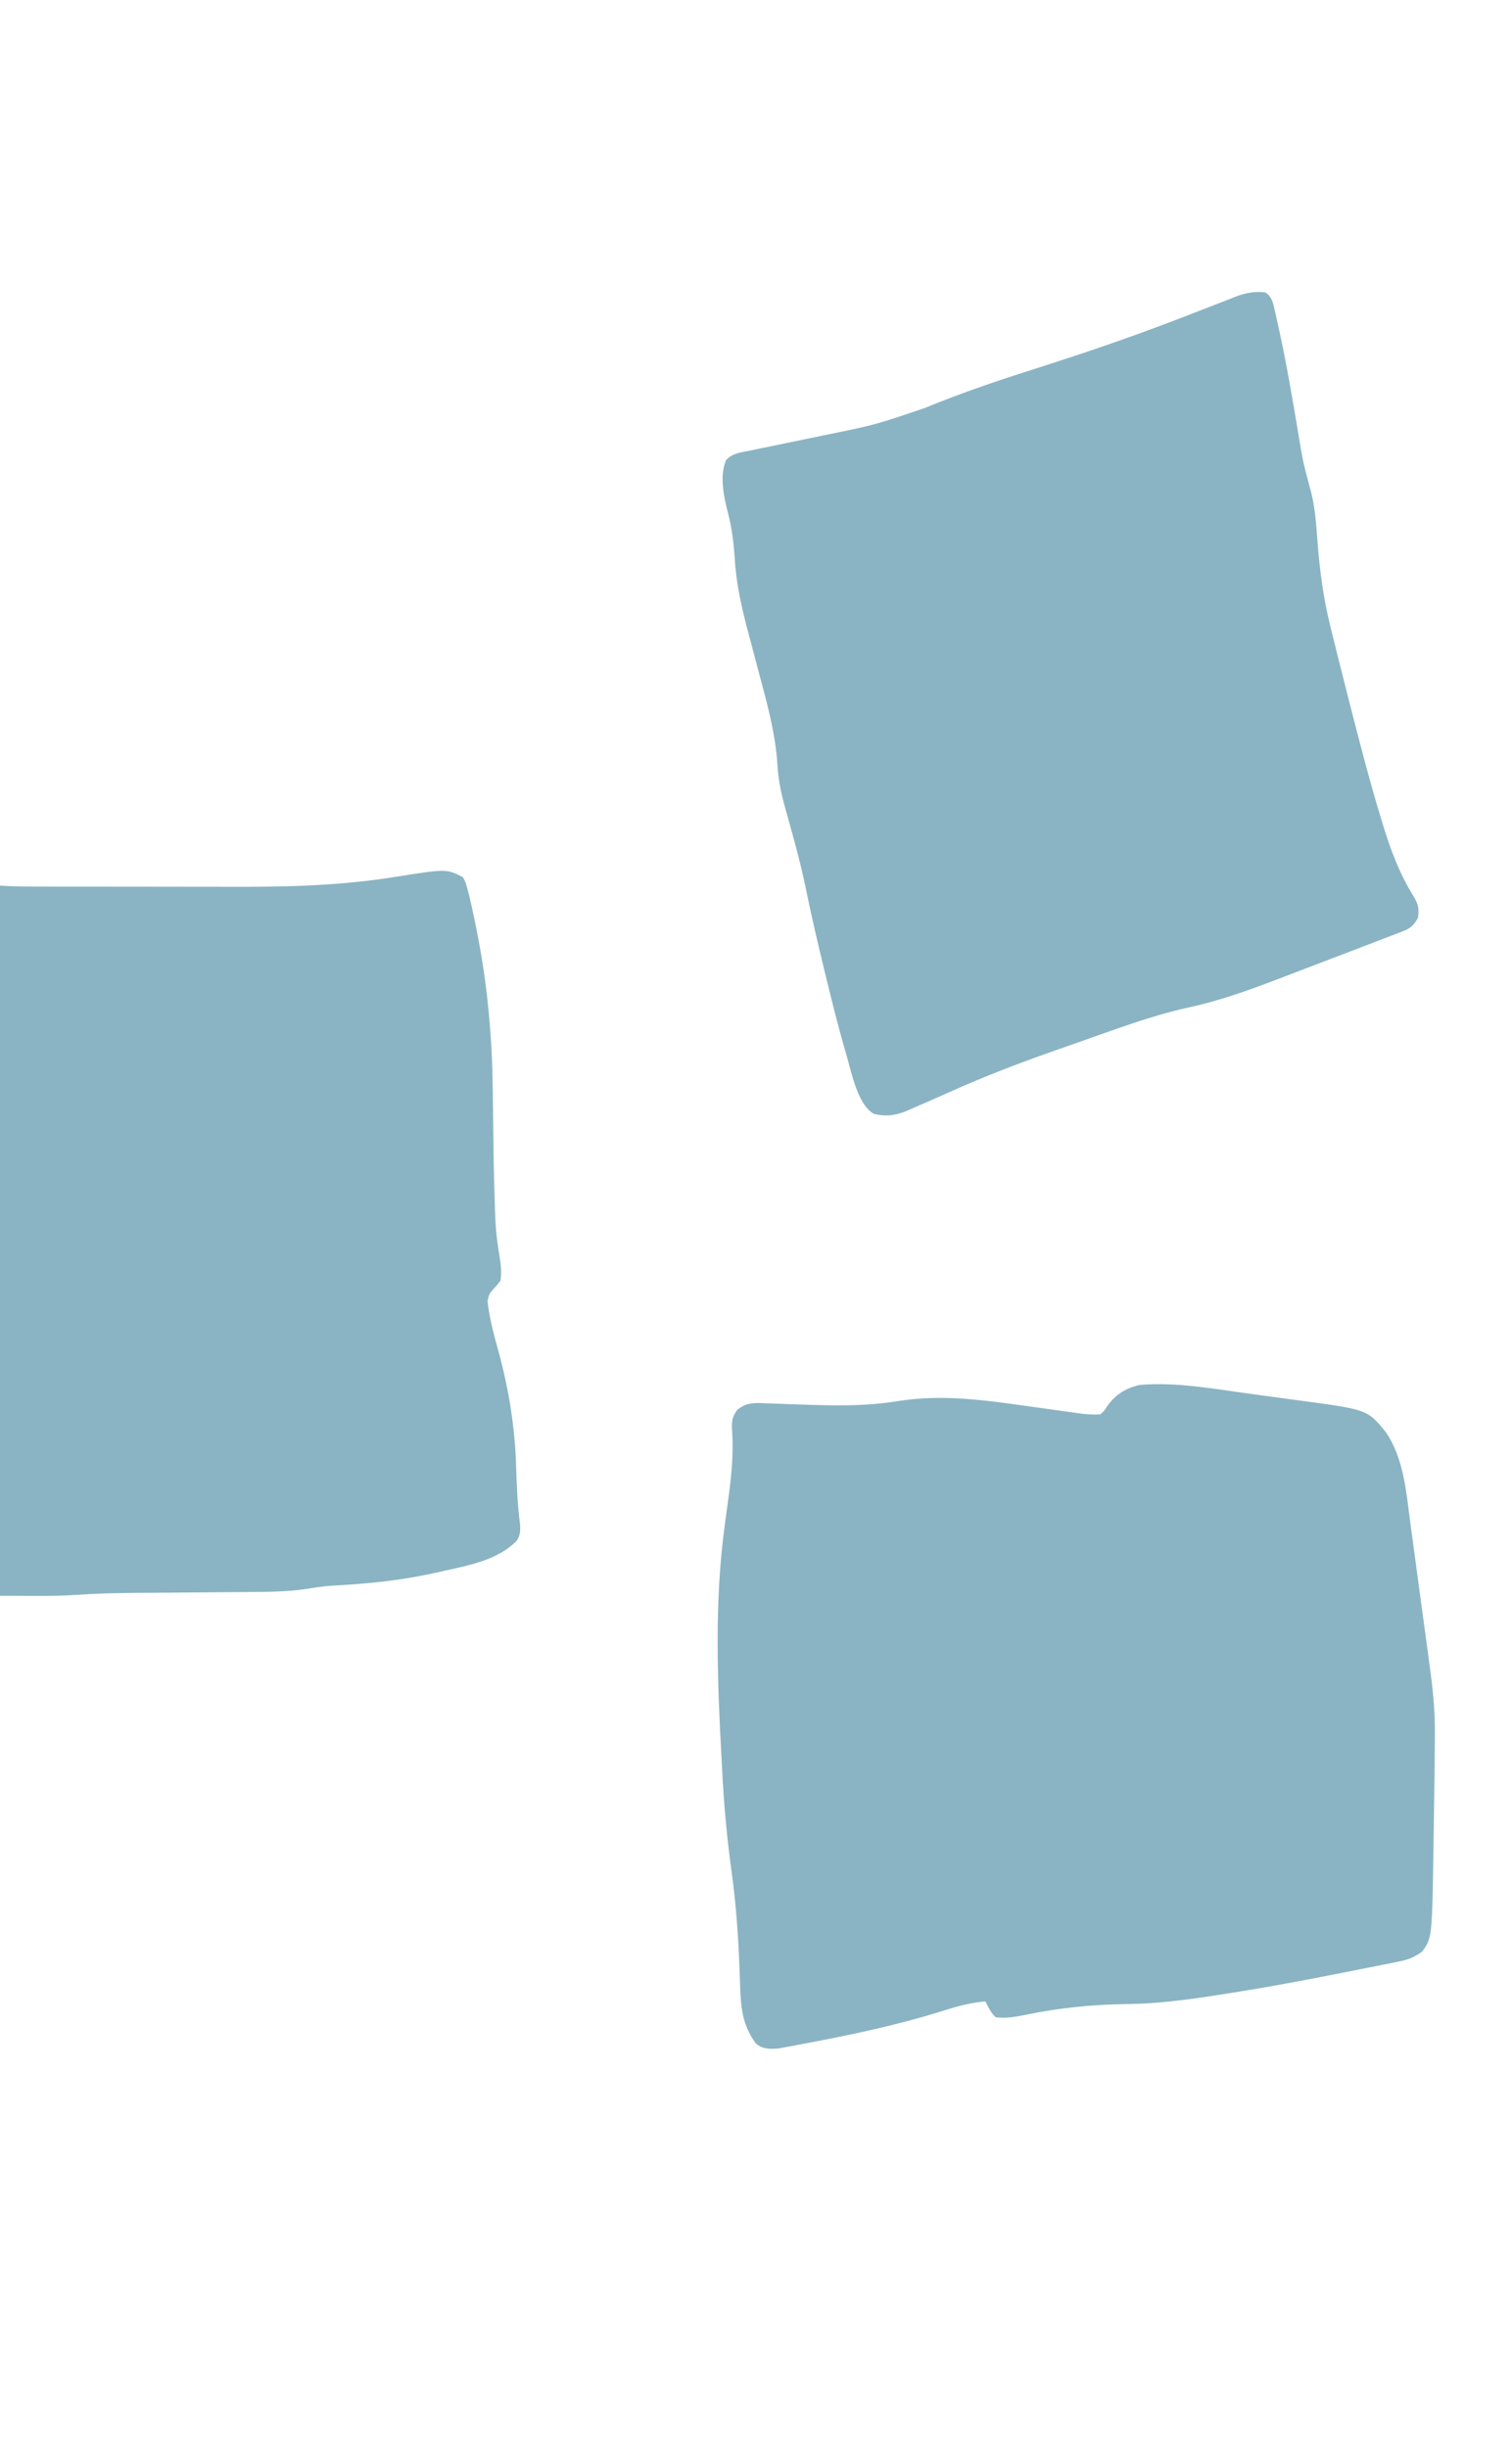 <svg width="207" height="335" viewBox="0 0 207 335" fill="none" xmlns="http://www.w3.org/2000/svg">
<g opacity="0.7">
<path d="M71.186 208.497C71.26 209.376 71.242 210.078 70.771 210.818C68.15 213.529 64.112 214.224 60.69 214.997C60.457 215.051 60.224 215.104 59.984 215.16C55.878 216.094 51.793 216.595 47.608 216.871C47.393 216.885 47.177 216.899 46.956 216.913C46.38 216.95 45.805 216.982 45.229 217.013C44.138 217.09 43.072 217.266 41.991 217.444C39.224 217.853 36.47 217.854 33.681 217.868C33.115 217.873 32.549 217.878 31.983 217.884C30.504 217.898 29.024 217.908 27.544 217.918C25.179 217.935 22.814 217.955 20.449 217.977C19.632 217.984 18.816 217.989 17.999 217.994C15.462 218.013 12.94 218.081 10.408 218.261C8.622 218.386 6.846 218.41 5.058 218.401C4.582 218.4 4.582 218.4 4.097 218.399C3.107 218.398 2.116 218.394 1.125 218.39C0.444 218.388 -0.237 218.387 -0.917 218.386C-2.567 218.382 -4.217 218.377 -5.867 218.37C-6.509 220.048 -6.525 221.546 -6.508 223.331C-6.506 223.796 -6.506 223.796 -6.503 224.27C-6.46 228.215 -6.195 232.146 -5.943 236.08C-5.819 238.026 -5.701 239.973 -5.584 241.919C-5.565 242.241 -5.565 242.241 -5.545 242.569C-5.305 246.54 -5.134 250.512 -4.991 254.488C-4.72 261.787 -4.16 268.977 -3.106 276.2C-1.977 284.184 -1.977 284.184 -2.72 287.232C-16.537 287.292 -16.537 287.292 -21.388 287.115C-21.684 287.106 -21.98 287.096 -22.285 287.086C-23.643 287.027 -24.931 286.89 -26.264 286.608C-29.362 286.083 -32.504 286.218 -35.631 286.229C-36.33 286.23 -37.029 286.23 -37.727 286.23C-39.189 286.23 -40.65 286.233 -42.111 286.237C-43.967 286.242 -45.823 286.244 -47.679 286.243C-49.122 286.243 -50.565 286.245 -52.008 286.247C-52.691 286.248 -53.375 286.249 -54.058 286.249C-57.549 286.252 -61.029 286.283 -64.515 286.512C-66.145 286.615 -67.752 286.59 -69.383 286.514C-74.087 286.395 -78.793 287.569 -83.403 288.472C-84.408 286.394 -84.581 284.253 -84.836 281.945C-84.885 281.519 -84.934 281.093 -84.984 280.667C-85.087 279.776 -85.189 278.884 -85.288 277.993C-85.415 276.86 -85.545 275.728 -85.676 274.596C-85.802 273.505 -85.927 272.413 -86.052 271.321C-86.098 270.92 -86.144 270.518 -86.191 270.105C-86.599 266.462 -86.881 262.914 -86.804 259.243C-86.681 250.664 -86.834 242.209 -87.605 233.666C-87.624 233.455 -87.643 233.243 -87.663 233.025C-88.212 226.97 -88.83 220.919 -89.562 214.886C-90.007 211.171 -90.234 207.767 -89.411 204.102C-85.73 203.641 -82.063 203.326 -78.36 203.152C-77.972 203.133 -77.972 203.133 -77.577 203.114C-71.203 202.805 -64.827 202.658 -58.448 202.563C-57.696 202.552 -56.945 202.538 -56.194 202.524C-51.36 202.436 -46.611 202.553 -41.798 203.062C-38.187 203.444 -34.596 203.599 -30.969 203.67C-27.311 203.742 -23.665 203.899 -20.012 204.121C-16.954 204.304 -13.901 204.474 -10.838 204.49C-10.449 204.494 -10.449 204.494 -10.053 204.498C-8.815 204.492 -7.852 204.42 -6.725 203.792C-6.284 201.46 -6.681 199.451 -7.119 197.142C-7.823 193.31 -8.211 189.77 -8.209 185.859C-8.21 185.458 -8.21 185.057 -8.21 184.644C-8.199 182.442 -8.119 180.289 -7.87 178.105C-7.598 175.577 -7.466 173.049 -7.419 170.506C-7.41 170.074 -7.396 169.642 -7.378 169.209C-7.256 166.149 -7.711 164.317 -9.308 161.877C-10.84 159.459 -11.1 156.888 -11.094 154.032C-11.093 153.731 -11.093 153.43 -11.092 153.119C-11.043 148.387 -10.667 143.664 -10.331 138.948C-10.23 137.544 -10.136 136.139 -10.042 134.734C-9.969 133.64 -9.892 132.546 -9.815 131.452C-9.778 130.934 -9.743 130.416 -9.709 129.897C-9.661 129.175 -9.609 128.454 -9.555 127.733C-9.536 127.419 -9.536 127.419 -9.516 127.099C-9.327 124.688 -8.738 122.866 -7.011 121.282C-6.164 120.823 -5.398 120.931 -4.454 120.933C-4.098 120.933 -3.741 120.932 -3.373 120.931C-2.487 120.947 -1.62 121.026 -0.739 121.127C1.133 121.315 2.993 121.328 4.872 121.328C5.246 121.329 5.621 121.33 6.007 121.331C7.027 121.333 8.047 121.334 9.067 121.334C9.709 121.335 10.351 121.335 10.993 121.336C13.248 121.339 15.502 121.34 17.757 121.34C19.834 121.34 21.911 121.343 23.988 121.348C25.789 121.352 27.59 121.354 29.39 121.353C30.458 121.353 31.525 121.354 32.593 121.358C39.794 121.379 46.974 121.151 54.109 120.003C61.117 118.892 61.117 118.892 63.372 120.042C63.759 120.767 63.759 120.767 63.997 121.676C64.086 122.012 64.175 122.348 64.267 122.694C64.678 124.459 65.058 126.225 65.393 128.01C65.466 128.398 65.54 128.787 65.615 129.188C66.812 135.722 67.385 142.34 67.458 148.998C67.463 149.376 67.469 149.755 67.474 150.145C67.491 151.342 67.506 152.539 67.521 153.736C67.591 160.064 67.591 160.064 67.797 166.388C67.807 166.631 67.818 166.874 67.829 167.125C67.91 168.777 68.126 170.378 68.398 172.006C68.588 173.179 68.671 174.062 68.522 175.255C68.127 175.779 68.127 175.779 67.646 176.302C66.97 177.064 66.97 177.064 66.747 178.066C67.003 180.373 67.578 182.534 68.2 184.754C69.66 190.121 70.5 195.233 70.668 200.826C70.745 203.396 70.848 205.95 71.186 208.497Z" fill="#5894A9"/>
<path d="M196.44 237.227C196.438 237.662 196.438 237.662 196.436 238.105C196.418 241.712 196.365 245.319 196.307 248.926C196.289 250.11 196.272 251.295 196.255 252.479C196.062 265.216 196.062 265.216 194.697 267.069C193.685 267.82 192.821 268.17 191.62 268.413C191.128 268.514 191.128 268.514 190.627 268.618C190.095 268.722 190.095 268.722 189.552 268.829C189.175 268.905 188.798 268.981 188.421 269.058C187.409 269.262 186.397 269.462 185.384 269.66C184.755 269.784 184.126 269.908 183.497 270.033C177.917 271.14 172.33 272.162 166.712 273.021C166.424 273.065 166.136 273.109 165.84 273.155C162.021 273.734 158.257 274.206 154.397 274.255C149.604 274.316 145.08 274.755 140.369 275.736C138.983 276.013 137.735 276.233 136.331 276.065C135.647 275.46 135.334 274.716 134.9 273.894C132.707 274.07 130.728 274.657 128.624 275.328C122.525 277.207 116.316 278.513 110.071 279.682C109.522 279.784 108.974 279.889 108.425 279.994C108.093 280.054 107.762 280.113 107.42 280.175C106.987 280.254 106.987 280.254 106.545 280.335C105.416 280.434 104.386 280.43 103.477 279.647C101.648 277.14 101.414 274.834 101.322 271.67C101.305 271.17 101.287 270.669 101.269 270.169C101.26 269.907 101.25 269.645 101.241 269.376C101.073 264.87 100.758 260.44 100.138 255.98C99.492 251.304 99.081 246.669 98.85 241.944C98.825 241.463 98.799 240.981 98.773 240.499C98.207 229.91 97.791 219.369 99.207 208.835C99.255 208.477 99.255 208.477 99.304 208.111C99.435 207.132 99.567 206.153 99.702 205.174C100.134 202.015 100.448 198.953 100.228 195.75C100.162 194.494 100.211 193.965 100.924 192.944C102.255 191.88 103.303 191.978 104.937 192.042C105.14 192.05 105.344 192.057 105.554 192.065C105.99 192.08 106.426 192.097 106.862 192.114C108.003 192.158 109.145 192.194 110.287 192.231C110.512 192.239 110.737 192.246 110.969 192.254C115.065 192.387 118.96 192.402 123.017 191.726C129.023 190.778 134.971 191.616 140.944 192.47C142.064 192.626 143.184 192.781 144.304 192.935C144.993 193.03 145.682 193.126 146.371 193.225C146.681 193.268 146.991 193.311 147.31 193.356C147.581 193.395 147.851 193.433 148.129 193.473C148.975 193.561 149.787 193.602 150.636 193.556C151.188 193.069 151.188 193.069 151.602 192.392C152.803 190.76 154.193 189.937 156.072 189.523C160.885 189.129 165.705 189.982 170.468 190.648C171.631 190.81 172.793 190.966 173.956 191.121C174.868 191.243 175.78 191.367 176.691 191.493C177.119 191.552 177.547 191.61 177.976 191.667C187.219 192.903 187.219 192.903 189.756 196.026C192.204 199.649 192.529 204.255 193.1 208.563C193.187 209.204 193.275 209.845 193.363 210.486C193.545 211.823 193.726 213.161 193.904 214.498C194.133 216.206 194.364 217.914 194.597 219.621C194.82 221.26 195.042 222.899 195.264 224.538C195.306 224.847 195.348 225.156 195.391 225.474C195.51 226.355 195.628 227.237 195.746 228.118C195.78 228.374 195.815 228.63 195.851 228.893C196.22 231.676 196.46 234.415 196.44 237.227Z" fill="#5894A9"/>
<path d="M194.125 125.625C193.549 126.641 193.072 127.054 192.042 127.45C191.793 127.548 191.544 127.646 191.288 127.747C191.017 127.849 190.746 127.951 190.466 128.056C190.182 128.166 189.897 128.277 189.604 128.39C188.668 128.752 187.731 129.108 186.794 129.464C186.144 129.713 185.494 129.962 184.844 130.211C183.521 130.718 182.197 131.222 180.873 131.724C179.399 132.282 177.927 132.847 176.456 133.415C171.865 135.185 167.344 136.888 162.554 137.911C157.406 139.056 152.411 140.971 147.417 142.72C146.665 142.984 145.912 143.246 145.159 143.508C140.023 145.302 134.964 147.21 129.98 149.459C128.638 150.062 127.29 150.648 125.941 151.235C125.705 151.339 125.469 151.442 125.226 151.549C125.009 151.644 124.792 151.739 124.568 151.837C124.38 151.919 124.191 152.002 123.997 152.087C122.532 152.666 121.122 152.84 119.59 152.409C117.434 151.143 116.609 146.903 115.917 144.508C115.831 144.211 115.745 143.915 115.656 143.61C114.735 140.404 113.926 137.169 113.138 133.922C113.027 133.468 113.027 133.468 112.913 133.005C111.976 129.181 111.089 125.354 110.3 121.49C109.838 119.256 109.285 117.061 108.685 114.865C108.6 114.554 108.515 114.242 108.428 113.922C108.131 112.841 107.834 111.761 107.529 110.683C106.967 108.681 106.558 106.816 106.438 104.734C106.165 100.327 105.012 96.21 103.875 91.989C103.58 90.878 103.287 89.766 102.995 88.654C102.814 87.97 102.632 87.285 102.448 86.602C101.543 83.208 100.787 79.895 100.585 76.364C100.44 74.259 100.205 72.288 99.673 70.257C99.108 68.028 98.46 65.153 99.411 62.953C100.326 62.003 101.372 61.919 102.593 61.681C102.854 61.626 103.116 61.571 103.385 61.514C104.239 61.335 105.094 61.163 105.949 60.99C106.538 60.867 107.126 60.744 107.714 60.62C109.432 60.26 111.15 59.907 112.87 59.556C119.843 58.133 119.843 58.133 126.603 55.833C131.09 53.991 135.61 52.414 140.211 50.948C144.489 49.584 148.756 48.198 152.997 46.702C153.224 46.622 153.452 46.542 153.687 46.459C156.476 45.474 159.249 44.444 162.014 43.38C162.295 43.272 162.576 43.164 162.866 43.053C164.231 42.529 165.596 42 166.957 41.463C167.451 41.272 167.944 41.081 168.438 40.89C168.659 40.801 168.88 40.712 169.107 40.62C170.542 40.071 171.715 39.849 173.239 40.014C174.134 40.619 174.285 41.412 174.529 42.491C174.603 42.819 174.678 43.147 174.754 43.485C174.832 43.849 174.911 44.214 174.991 44.589C175.076 44.973 175.16 45.356 175.247 45.752C176.225 50.281 176.992 54.86 177.761 59.435C178.363 63.064 178.363 63.064 179.289 66.608C180.059 69.129 180.186 71.736 180.392 74.367C180.695 78.212 181.186 81.877 182.108 85.611C182.231 86.11 182.231 86.11 182.355 86.62C183.068 89.526 183.8 92.426 184.54 95.324C184.597 95.547 184.654 95.77 184.713 96C186.111 101.478 187.517 106.951 189.172 112.345C189.269 112.665 189.269 112.665 189.367 112.992C190.403 116.389 191.676 119.704 193.535 122.678C194.141 123.693 194.331 124.398 194.125 125.625Z" fill="#5894A9"/>
</g>
</svg>
